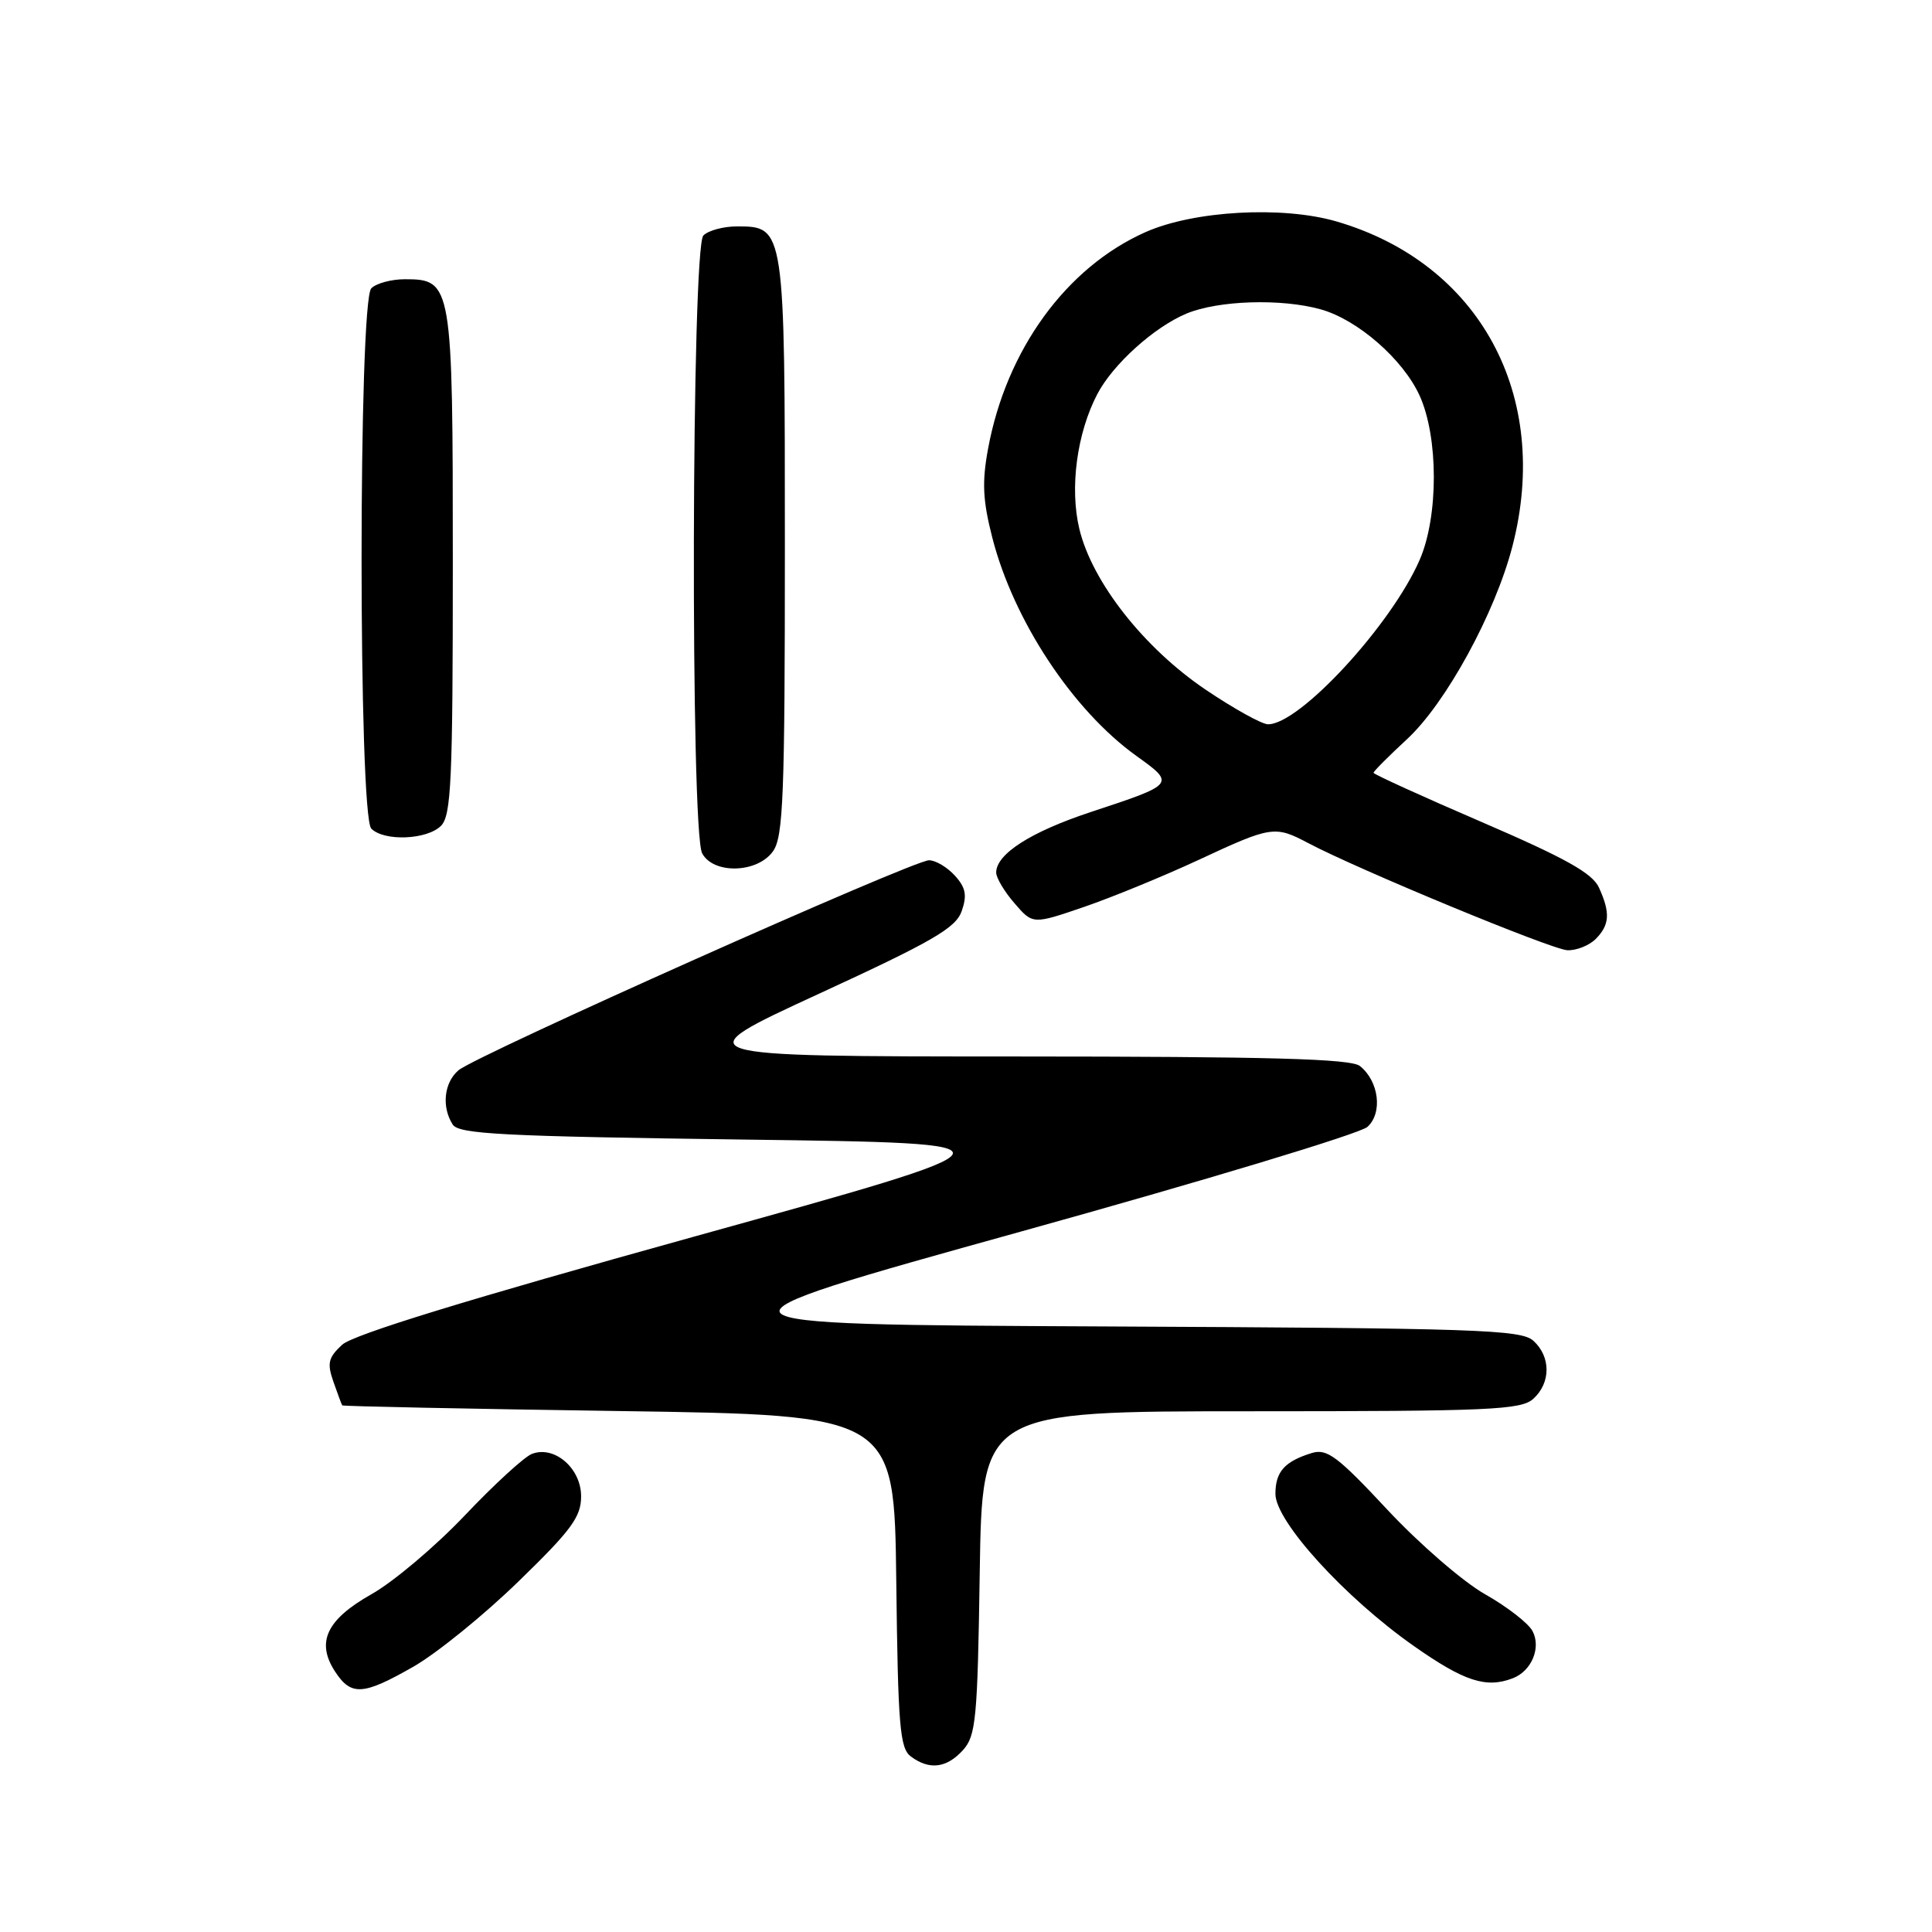 <?xml version="1.0" encoding="UTF-8" standalone="no"?>
<!DOCTYPE svg PUBLIC "-//W3C//DTD SVG 1.1//EN" "http://www.w3.org/Graphics/SVG/1.1/DTD/svg11.dtd" >
<svg xmlns="http://www.w3.org/2000/svg" xmlns:xlink="http://www.w3.org/1999/xlink" version="1.1" viewBox="0 0 256 256">
 <g >
 <path fill="currentColor"
d=" M 127.60 231.90 C 129.32 229.99 129.53 227.77 129.82 208.40 C 130.14 187.00 130.14 187.00 165.74 187.00 C 197.47 187.00 201.54 186.82 203.17 185.35 C 205.51 183.23 205.51 179.77 203.18 177.66 C 201.55 176.18 195.78 175.99 146.17 175.76 C 90.98 175.50 90.98 175.50 135.20 163.21 C 159.52 156.46 180.22 150.21 181.19 149.32 C 183.24 147.47 182.72 143.26 180.19 141.25 C 178.99 140.29 168.29 140.00 134.56 139.99 C 90.50 139.98 90.50 139.98 108.49 131.69 C 123.58 124.74 126.64 122.97 127.43 120.73 C 128.16 118.63 127.97 117.62 126.53 116.03 C 125.52 114.91 123.97 113.99 123.10 113.99 C 121.03 113.97 63.05 139.85 60.75 141.82 C 58.84 143.45 58.49 146.65 59.98 149.00 C 60.78 150.28 66.59 150.57 98.71 151.00 C 136.50 151.50 136.50 151.50 92.00 163.85 C 61.84 172.22 46.80 176.84 45.33 178.19 C 43.50 179.89 43.32 180.63 44.18 183.09 C 44.74 184.69 45.26 186.10 45.35 186.22 C 45.43 186.34 61.92 186.68 82.00 186.97 C 118.50 187.50 118.50 187.50 118.76 209.50 C 118.99 228.75 119.23 231.66 120.70 232.75 C 123.15 234.57 125.43 234.29 127.60 231.90 Z  M 54.82 220.82 C 57.88 219.06 64.13 214.00 68.69 209.56 C 75.72 202.74 77.00 201.00 77.00 198.27 C 77.00 194.55 73.46 191.50 70.48 192.65 C 69.48 193.03 65.48 196.70 61.59 200.80 C 57.69 204.91 52.13 209.60 49.24 211.23 C 43.25 214.61 41.85 217.60 44.41 221.51 C 46.54 224.76 48.12 224.65 54.82 220.82 Z  M 200.45 222.38 C 202.95 221.42 204.24 218.32 203.06 216.11 C 202.50 215.07 199.67 212.88 196.77 211.24 C 193.87 209.60 188.05 204.56 183.83 200.04 C 177.24 192.97 175.83 191.92 173.83 192.53 C 170.22 193.64 169.00 195.01 169.00 197.95 C 169.00 201.58 178.17 211.66 187.32 218.09 C 194.01 222.79 196.91 223.74 200.45 222.38 Z  M 211.43 124.43 C 213.29 122.56 213.40 120.96 211.87 117.61 C 211.00 115.70 207.45 113.72 196.37 108.94 C 188.47 105.54 182.00 102.59 182.00 102.40 C 182.00 102.20 183.99 100.21 186.41 97.97 C 191.57 93.22 198.12 81.24 200.41 72.36 C 205.57 52.40 196.06 34.87 177.08 29.34 C 169.93 27.26 158.18 27.91 151.78 30.76 C 141.28 35.43 133.35 46.34 130.93 59.43 C 130.10 63.89 130.22 66.30 131.49 71.26 C 134.30 82.22 142.14 94.10 150.56 100.15 C 155.77 103.89 155.76 103.89 144.50 107.61 C 136.58 110.23 132.00 113.16 132.00 115.62 C 132.00 116.32 133.09 118.15 134.43 119.69 C 136.85 122.50 136.85 122.50 143.68 120.16 C 147.43 118.87 154.27 116.06 158.89 113.91 C 168.44 109.46 168.93 109.38 173.30 111.69 C 179.99 115.23 205.60 125.82 207.68 125.91 C 208.88 125.96 210.56 125.29 211.43 124.43 Z  M 102.44 112.78 C 103.79 110.86 104.00 105.32 104.00 72.50 C 104.00 30.07 103.99 30.00 97.64 30.00 C 95.86 30.00 93.86 30.54 93.20 31.20 C 91.63 32.77 91.47 110.14 93.04 113.07 C 94.54 115.88 100.40 115.70 102.44 112.78 Z  M 58.43 109.43 C 59.79 108.06 60.00 103.51 60.00 74.65 C 60.00 37.56 59.91 37.00 53.64 37.00 C 51.86 37.00 49.86 37.54 49.20 38.20 C 47.48 39.92 47.48 108.08 49.20 109.80 C 50.91 111.51 56.57 111.28 58.43 109.43 Z  M 159.79 91.41 C 151.60 85.89 144.71 77.13 143.02 70.09 C 141.72 64.67 142.69 57.39 145.41 52.20 C 147.47 48.27 152.94 43.33 157.22 41.55 C 161.42 39.80 169.78 39.53 175.00 40.99 C 179.89 42.35 185.92 47.61 188.11 52.43 C 190.61 57.94 190.62 68.41 188.12 74.17 C 184.37 82.81 172.15 96.05 168.00 95.97 C 167.18 95.95 163.48 93.90 159.79 91.41 Z "/>
</g>
</svg>
